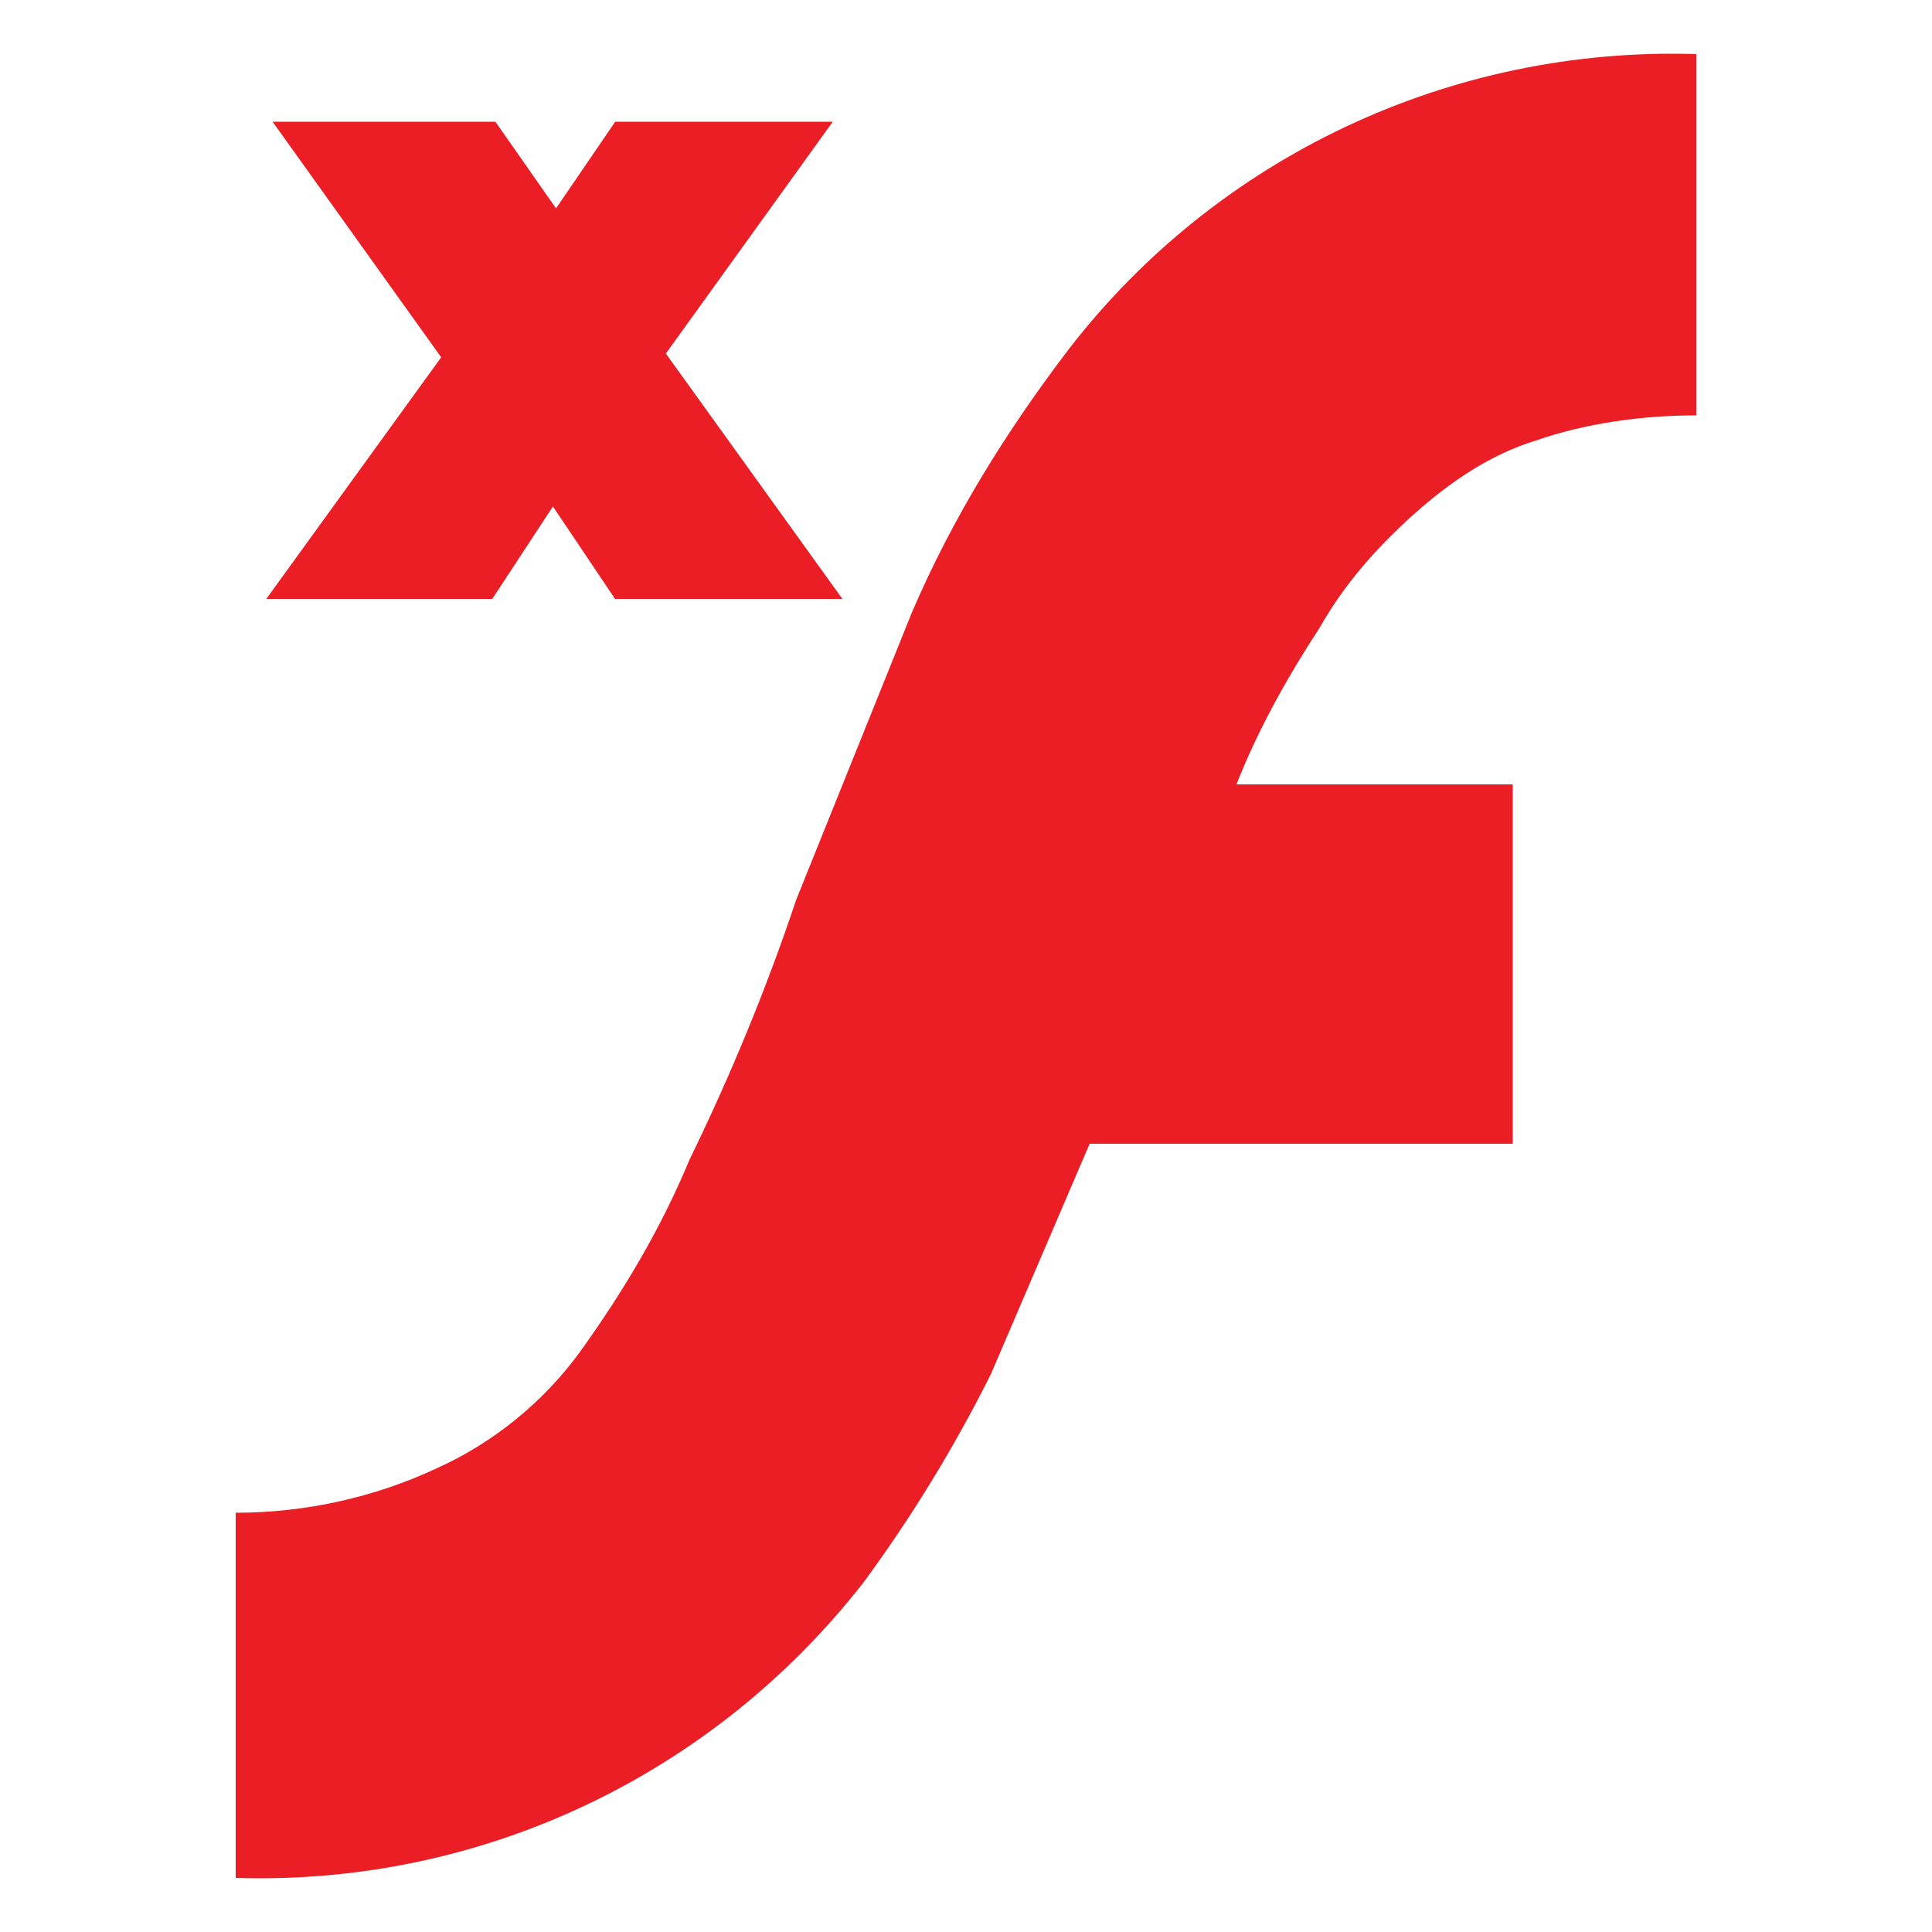 <svg xmlns="http://www.w3.org/2000/svg" viewBox="0 0 100 100">
    <path d="M79.5 22.8c2.6-.9 5.5-1.3 8.3-1.3V2.8C75.1 2.4 63 8.1 55.3 18.1c-3.2 4.2-6 8.7-8.1 13.6l-6 14.9c-1.5 4.5-3.4 9.1-5.5 13.4-1.5 3.6-3.4 6.8-5.7 10-1.9 2.6-4.5 4.7-7.4 6-3.2 1.5-6.8 2.3-10.4 2.3v18.9c12.7.4 24.7-5.3 32.5-15.3 2.5-3.4 4.7-7 6.6-10.8l5.1-11.9h21.9V40.6H64c1.1-2.8 2.6-5.5 4.3-8.1 1.3-2.3 3-4.2 4.9-5.9 1.9-1.7 4-3.1 6.3-3.8z"
          fill="#eb1d25"/>
    <path d="M32.9 29l-4.3-6.4-4.2 6.4h-6.7l7.6-10.5L18 8.3h6.6l4.2 6 4.1-6h6.3l-7.2 10L39.7 29h-6.8z" fill="#eb1d25"
          stroke="#eb1d25" stroke-width="4" stroke-miterlimit="10"/>
</svg>